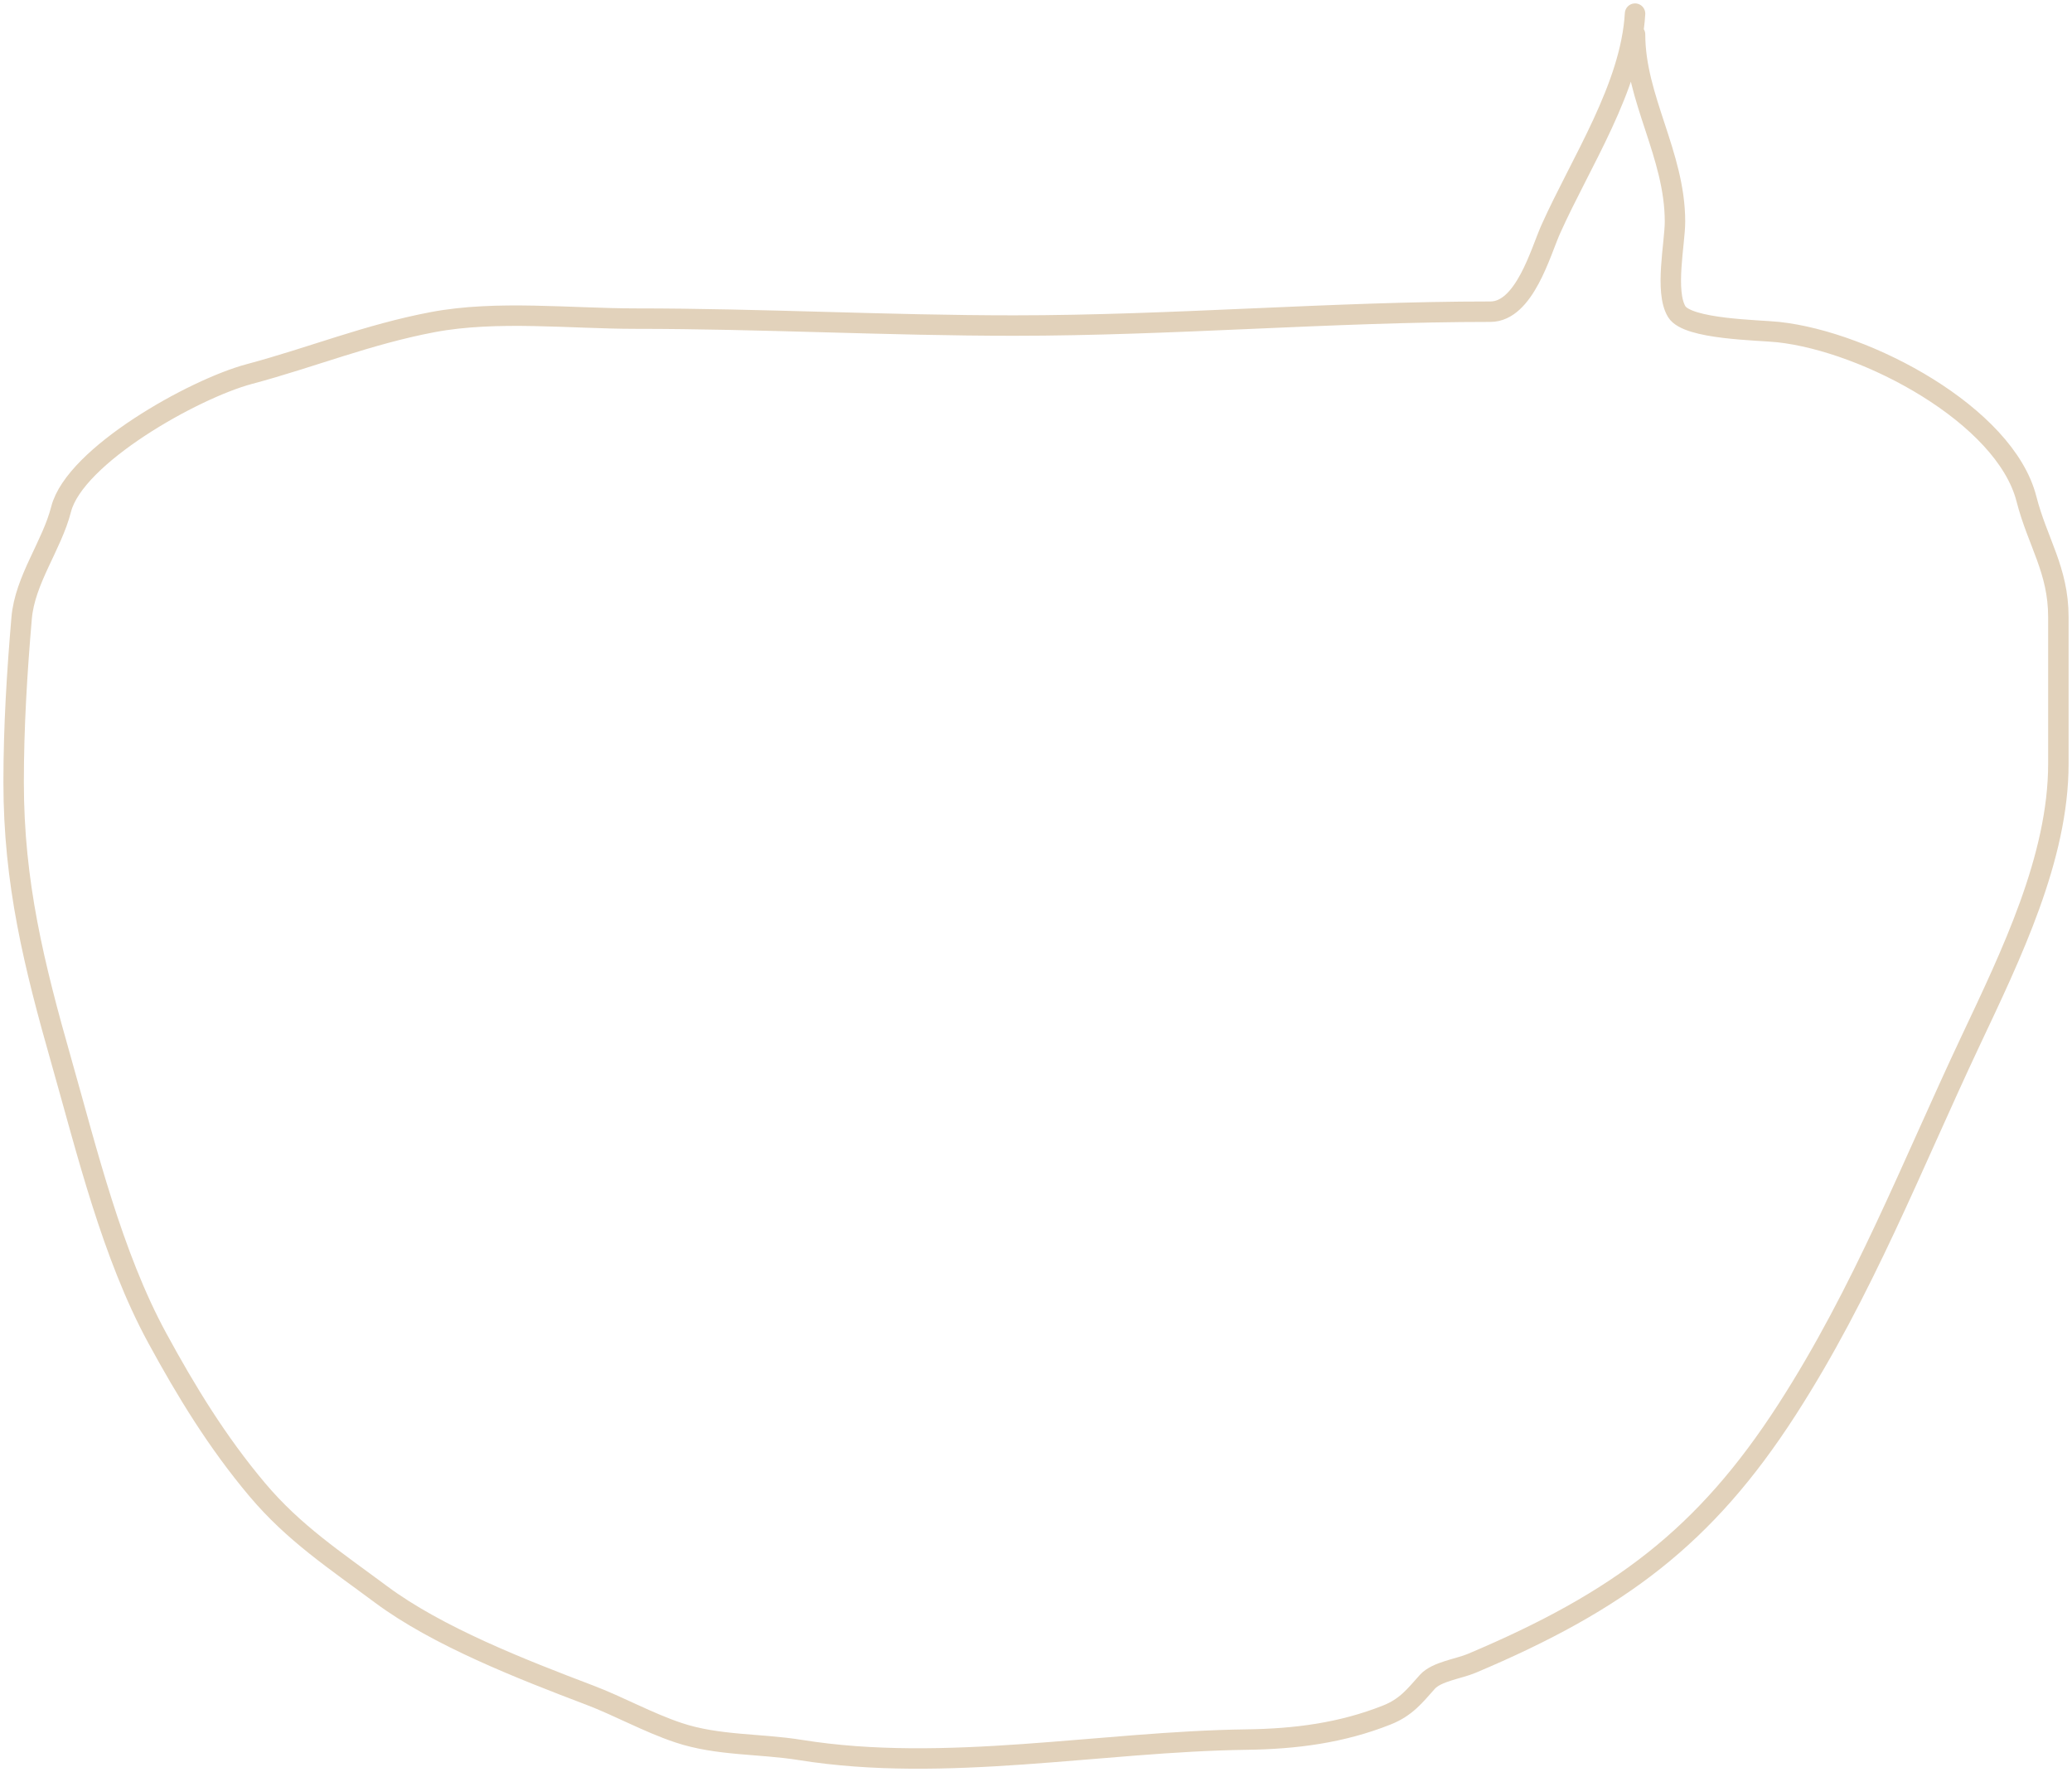 <svg xmlns="http://www.w3.org/2000/svg" fill="none" viewBox="0 0 304 260">
  <path stroke="#E2D2BB" stroke-linecap="round" stroke-width="3" d="M239.891 2c-.622 10.788-7.936 21.745-12.37 31.639-1.477 3.295-3.845 12.091-8.854 12.091-23.324 0-46.54 2.034-69.922 2.034-18.527 0-37.031-1.017-55.469-1.017-9.54 0-20.398-1.256-29.753.508-9.558 1.803-17.748 5.169-26.953 7.627-8.15 2.176-25.586 11.95-27.604 19.831-1.371 5.354-5.312 10.338-5.794 15.989C2.495 98.628 2 106.606 2 114.771c0 14.761 2.976 26.764 7.031 41.017 3.735 13.129 7.384 28.293 14.063 40.566 4.223 7.761 8.774 15.228 14.648 22.204 5.373 6.381 11.362 10.307 18.164 15.367 8.277 6.157 20.612 10.979 30.534 14.746 4.437 1.685 8.563 4.021 13.086 5.537 5.763 1.933 11.948 1.585 17.904 2.543 21.304 3.423 44.057-1.245 65.429-1.526 7.217-.095 13.994-.973 20.638-3.616 2.822-1.122 4.105-2.828 5.925-4.859 1.351-1.507 4.606-1.907 6.51-2.712 21.681-9.153 34.266-18.644 46.224-37.175 11.211-17.374 18.332-35.837 26.953-54.126C295.079 140.073 302 125.85 302 112.059V90.533c0-6.923-3.056-10.976-4.687-17.345-3.141-12.265-23.357-23.05-36.394-24.464-2.853-.31-13.319-.389-14.909-2.994-1.801-2.953-.26-10.022-.26-13.22 0-9.815-5.859-18.053-5.859-27.458"/>
</svg>

